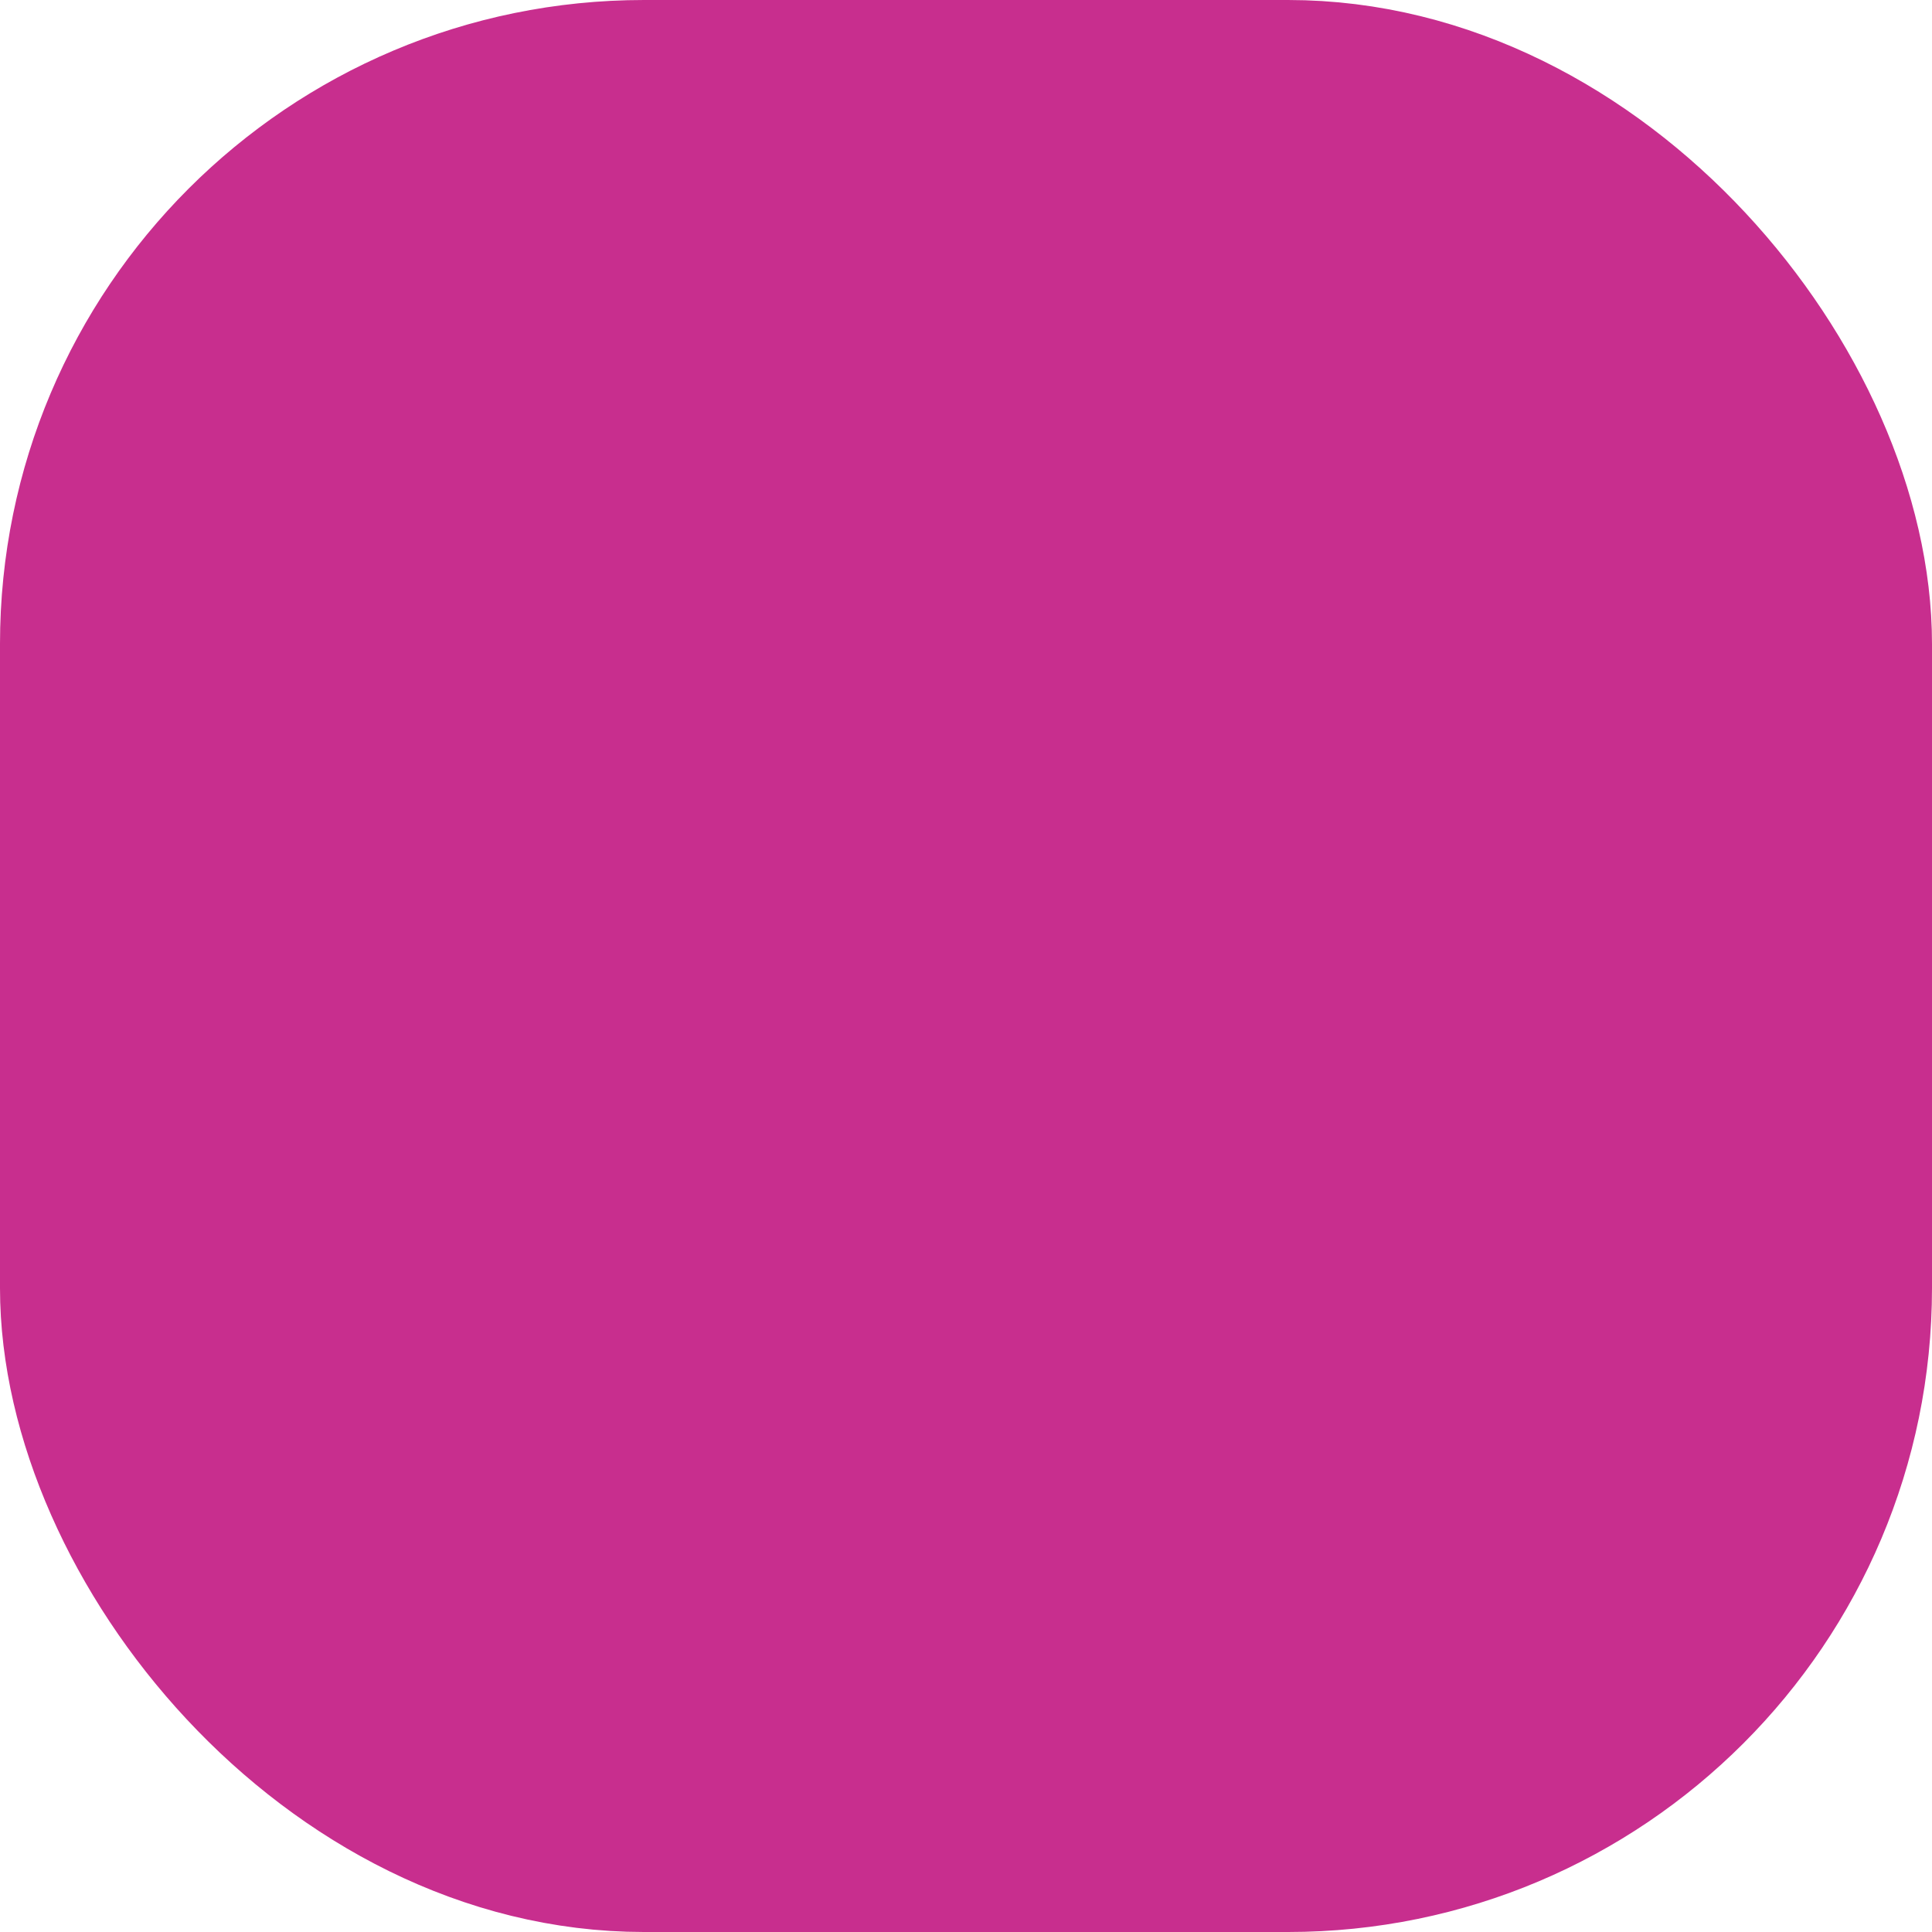 <svg width="12" height="12" viewBox="0 0 12 12" fill="none" xmlns="http://www.w3.org/2000/svg">
<rect x="0.5" y="0.5" width="11" height="11" rx="3.5" fill="url(#paint0_linear_1108_6215)" stroke="url(#paint1_linear_1108_6215)"/>
<defs>
<linearGradient id="paint0_linear_1108_6215" x1="0" y1="0" x2="12" y2="12" gradientUnits="userSpaceOnUse">
<stop stop-color="#C82E8E"/>
<stop offset="1" stop-color="#C82E8E"/>
</linearGradient>
<linearGradient id="paint1_linear_1108_6215" x1="0" y1="0" x2="12" y2="12" gradientUnits="userSpaceOnUse">
<stop stop-color="#C82E8E"/>
<stop offset="1" stop-color="#C82E8E"/>
</linearGradient>
</defs>
</svg>
